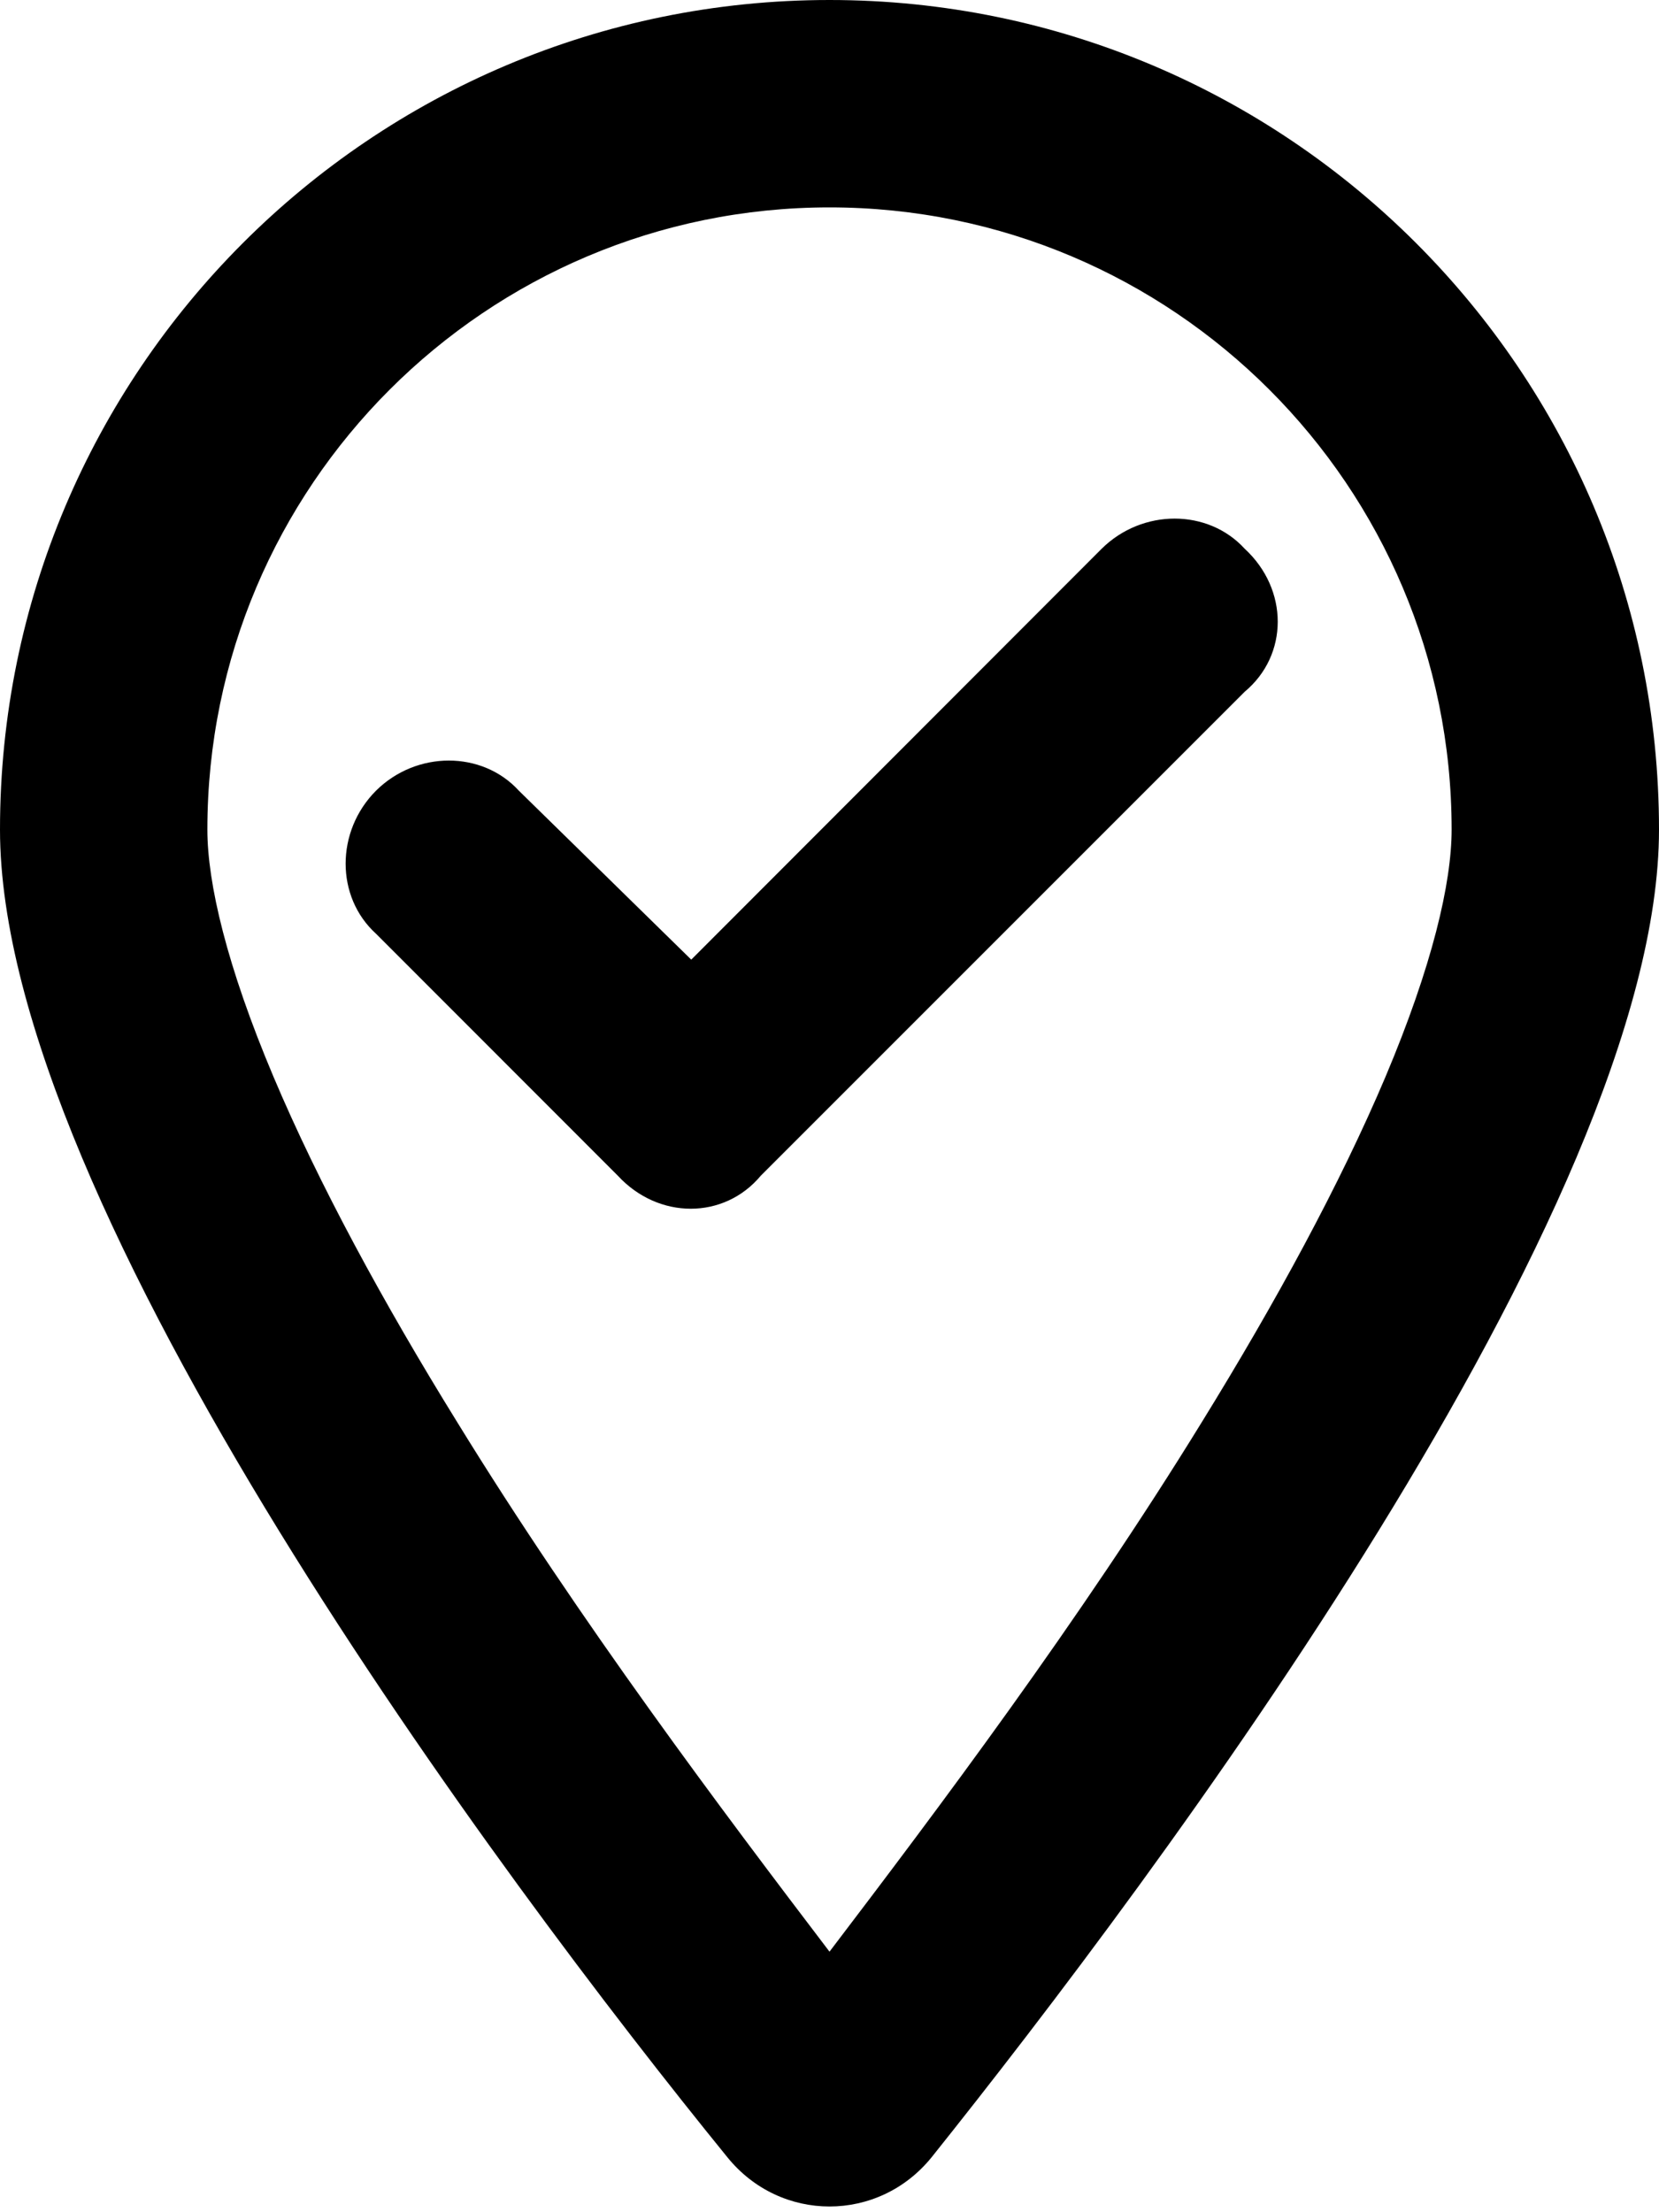 <svg xmlns="http://www.w3.org/2000/svg" viewBox="0 0 384 512"><!--! Font Awesome Pro 6.1.1 by @fontawesome - https://fontawesome.com License - https://fontawesome.com/license (Commercial License) Copyright 2022 Fonticons, Inc.--><path d="M176.1 272.1c-8.5 10.2-23.7 10.2-33.1 0l-55.97-56c-9.37-8.5-9.37-23.7 0-33.1 9.37-9.3 24.57-9.3 33.07 0l39.9 39.1 95-95.1c9.4-9.3 24.6-9.3 33.1 0 10.2 9.4 10.2 24.6 0 33.1l-112 112zM384 192c0 87.4-117 243-168.3 307.2-12.3 15.3-35.1 15.3-47.4 0C116.1 435 0 279.4 0 192 0 85.96 85.96 0 192 0c106 0 192 85.96 192 192zM192 48c-79.5 0-144 64.5-144 144 0 12.4 4.49 31.6 15.3 57.2 10.48 24.8 25.36 52.2 42.5 79.9 28.4 46.2 61.4 90 86.2 122.6 24.8-32.6 57.8-76.4 86.2-122.6 17.1-27.7 32-55.1 42.5-79.9 10.8-25.6 15.3-44.8 15.3-57.2 0-79.5-64.5-144-144-144z"/></svg>